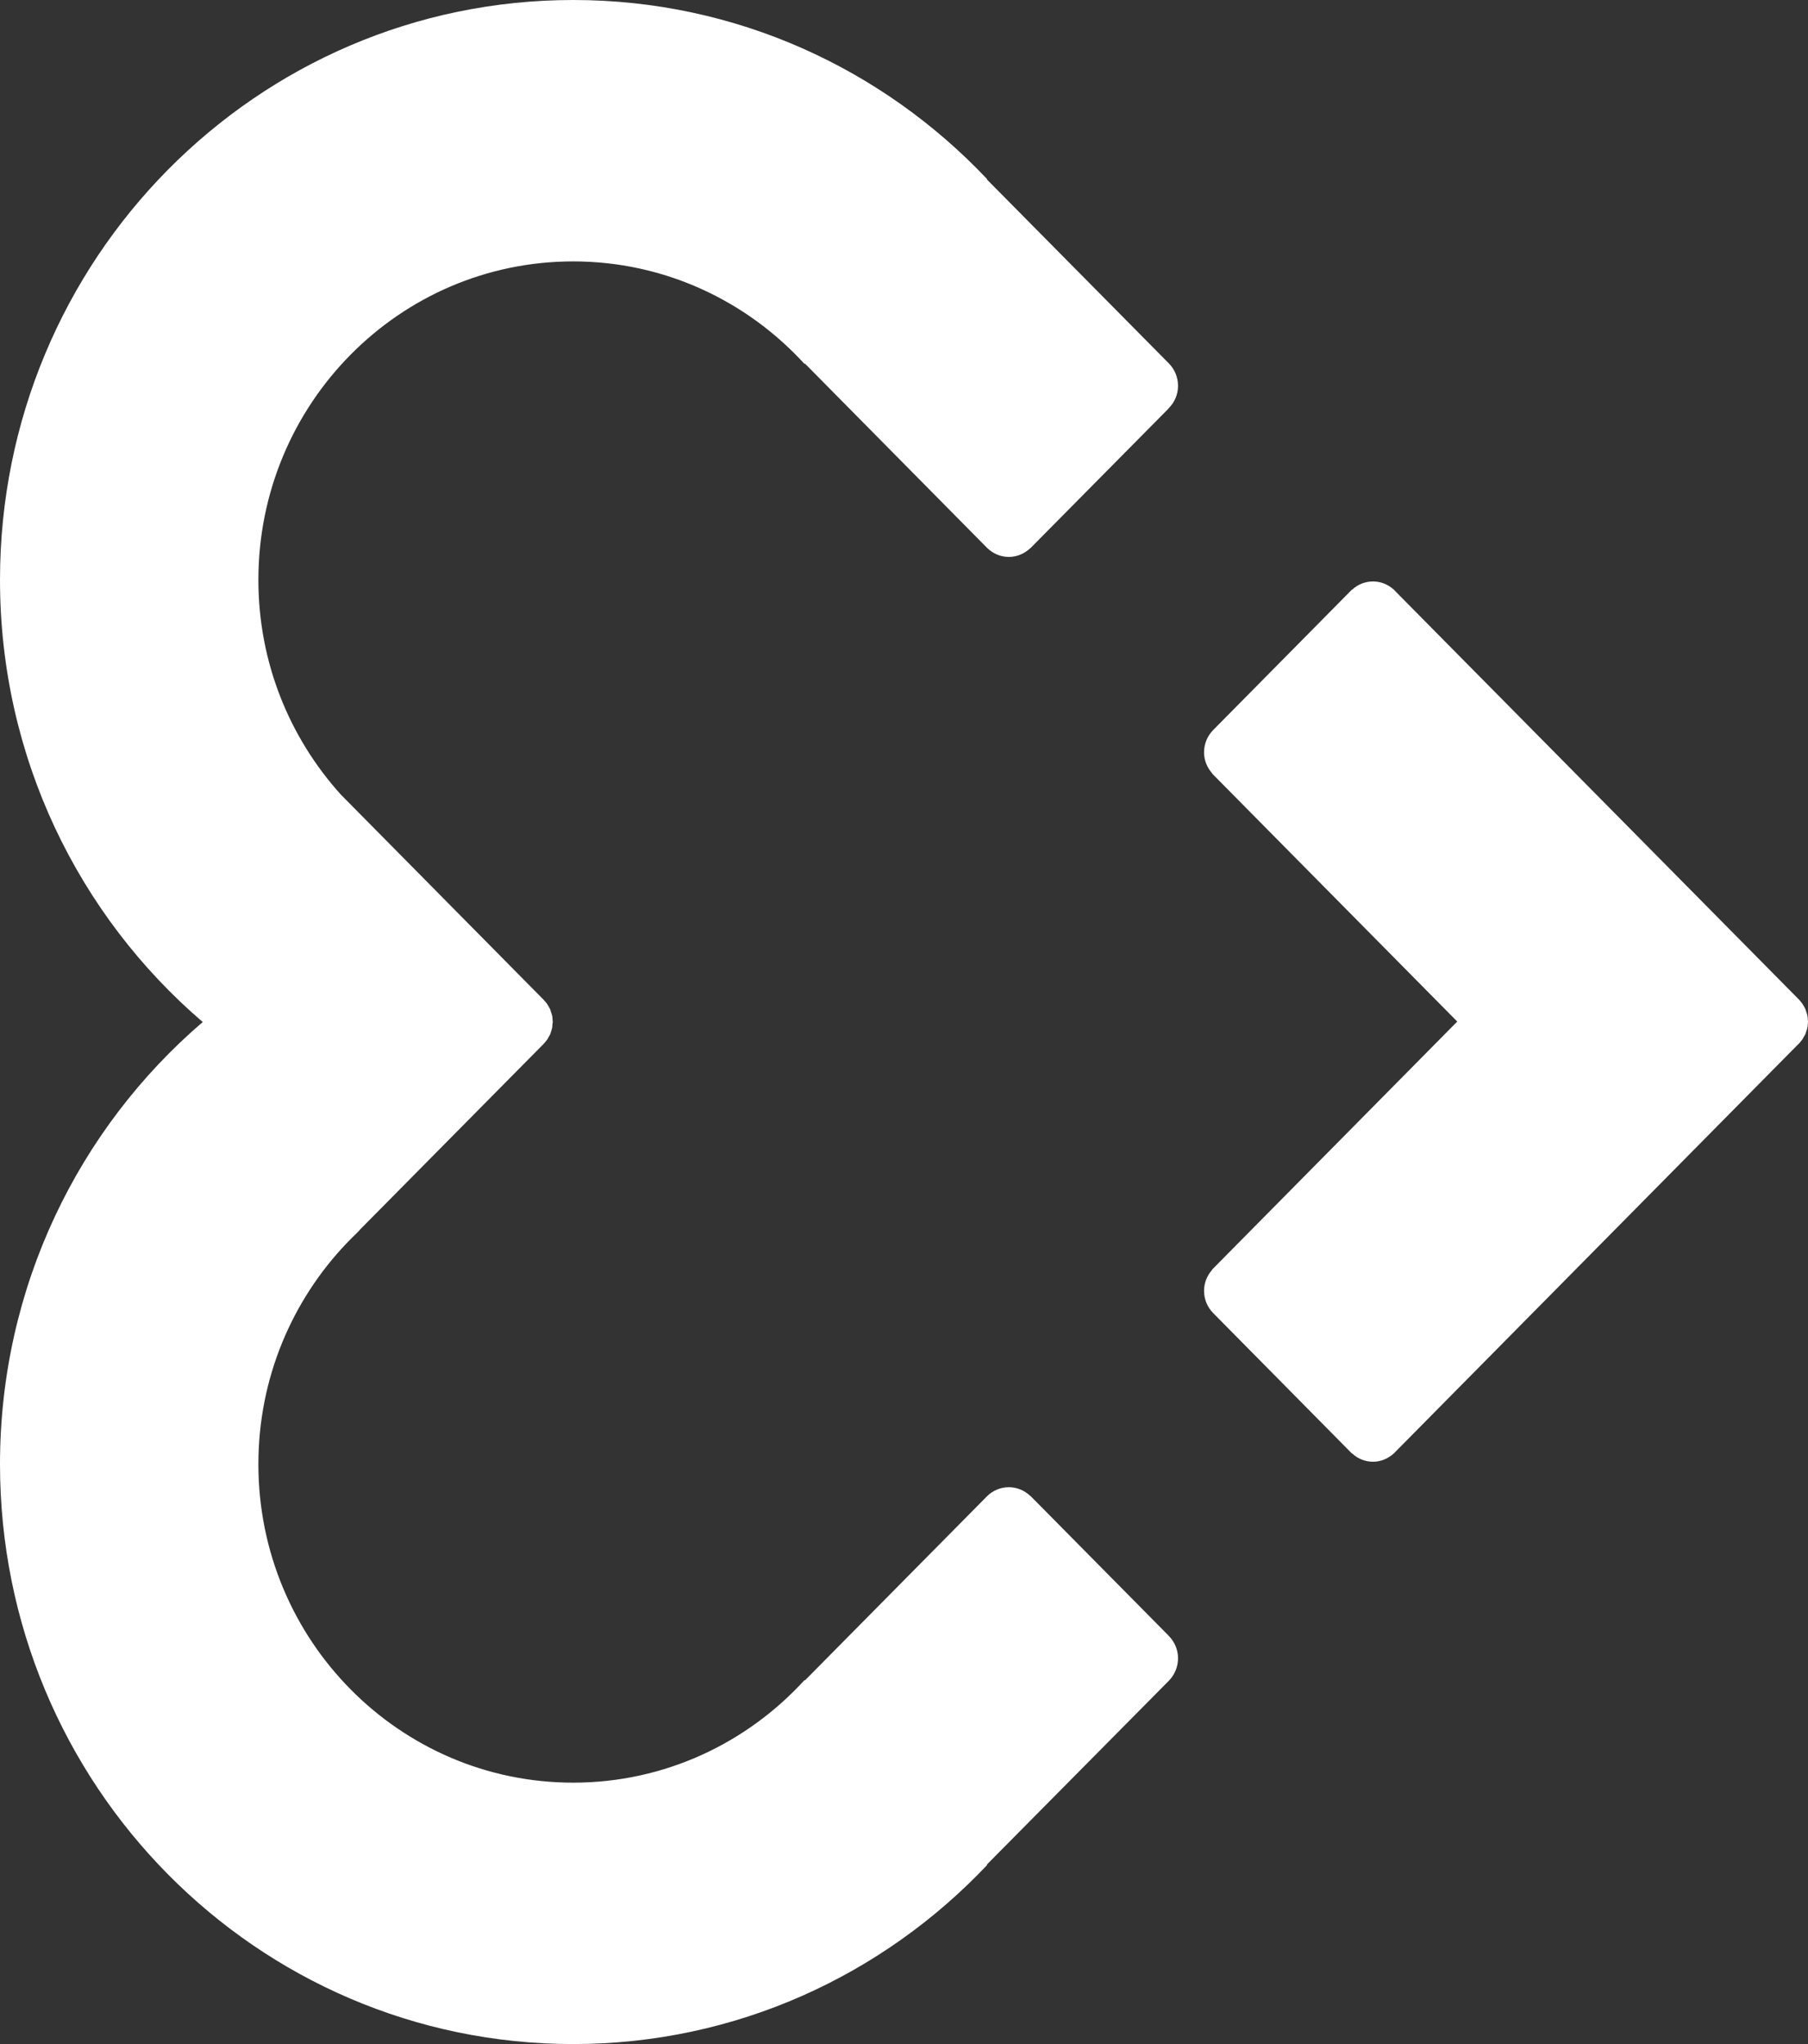 <?xml version="1.0" encoding="UTF-8"?>
<svg width="23px" height="26px" viewBox="0 0 23 26" version="1.1" xmlns="http://www.w3.org/2000/svg" xmlns:xlink="http://www.w3.org/1999/xlink">
    <rect x="0" y="0" width="23" height="26" fill="#333333" stroke="none"/>
    <!-- Generator: Sketch 46.2 (44496) - http://www.bohemiancoding.com/sketch -->
    <title>empatica_heart_white</title>
    <desc>Created with Sketch.</desc>
    <defs></defs>
    <g id="Alert-App" stroke="none" stroke-width="1" fill="none" fill-rule="evenodd">
        <g id="Alert-mobile" transform="translate(-16, -22)" fill="#FFFFFF">
            <g id="Nav-Bar">
                <path d="M39,34.993 C39,34.988 38.998,34.982 38.998,34.977 C38.998,34.955 38.996,34.933 38.991,34.912 C38.989,34.9 38.984,34.889 38.98,34.877 C38.976,34.863 38.971,34.848 38.967,34.835 C38.962,34.824 38.956,34.815 38.951,34.805 C38.942,34.792 38.936,34.778 38.927,34.765 C38.92,34.756 38.913,34.749 38.907,34.74 C38.898,34.728 38.887,34.716 38.876,34.705 C38.873,34.703 38.871,34.701 38.869,34.698 L33.758,29.528 C33.749,29.519 33.74,29.509 33.731,29.5 L33.729,29.498 C33.658,29.435 33.567,29.396 33.467,29.396 C33.363,29.396 33.269,29.436 33.201,29.501 L33.198,29.5 L31.433,31.286 C31.361,31.359 31.317,31.459 31.317,31.57 C31.317,31.672 31.357,31.764 31.419,31.835 L31.417,31.836 L31.433,31.852 C31.433,31.852 31.433,31.852 31.433,31.853 L34.538,34.994 L31.433,38.135 C31.433,38.136 31.433,38.136 31.433,38.136 L31.417,38.151 L31.419,38.153 C31.357,38.224 31.317,38.316 31.317,38.418 C31.317,38.529 31.361,38.629 31.433,38.702 L33.198,40.488 L33.201,40.487 C33.269,40.552 33.363,40.593 33.467,40.593 C33.567,40.593 33.658,40.553 33.729,40.489 L33.729,40.49 L33.731,40.488 C33.74,40.48 33.749,40.47 33.758,40.46 L38.869,35.289 C38.871,35.288 38.873,35.284 38.876,35.283 C38.887,35.272 38.898,35.26 38.907,35.248 C38.913,35.24 38.92,35.232 38.927,35.223 C38.936,35.211 38.942,35.197 38.949,35.184 C38.956,35.174 38.962,35.164 38.967,35.153 C38.971,35.14 38.976,35.127 38.98,35.113 C38.984,35.101 38.989,35.089 38.991,35.076 C38.996,35.058 38.996,35.04 38.998,35.022 C38.998,35.013 39,35.004 39,34.995 L39,34.994 C39,34.994 39,34.993 39,34.993 Z M23.292,25.325 C24.454,25.325 25.502,25.828 26.235,26.63 L26.239,26.624 L28.554,28.966 C28.627,29.039 28.725,29.084 28.834,29.084 C28.938,29.084 29.034,29.041 29.105,28.974 L29.107,28.974 L30.864,27.198 L30.864,27.196 C30.939,27.123 30.986,27.021 30.986,26.908 C30.986,26.797 30.942,26.697 30.871,26.624 L28.554,24.282 L28.558,24.279 C27.232,22.875 25.362,22 23.292,22 C19.263,22 16,25.302 16,29.376 C16,31.632 17.002,33.648 18.579,35 C17.002,36.352 16,38.369 16,40.624 C16,44.698 19.263,48 23.292,48 C25.362,48 27.232,47.125 28.558,45.722 L28.554,45.717 L30.871,43.377 C30.942,43.303 30.986,43.203 30.986,43.093 C30.986,42.979 30.939,42.877 30.864,42.804 L30.864,42.803 L29.107,41.026 L29.105,41.027 C29.034,40.959 28.938,40.917 28.834,40.917 C28.725,40.917 28.627,40.961 28.554,41.034 L26.239,43.375 L26.235,43.37 C25.502,44.172 24.454,44.675 23.292,44.675 C21.08,44.675 19.287,42.861 19.287,40.624 C19.287,39.531 19.716,38.54 20.411,37.812 L20.473,37.749 C20.507,37.715 20.54,37.682 20.573,37.65 L20.573,37.647 L22.901,35.293 C22.903,35.291 22.906,35.288 22.908,35.286 C22.919,35.275 22.928,35.263 22.939,35.251 C22.946,35.243 22.952,35.235 22.959,35.226 C22.968,35.214 22.974,35.201 22.981,35.187 C22.988,35.177 22.994,35.167 22.999,35.156 C23.003,35.144 23.008,35.13 23.012,35.117 C23.014,35.104 23.019,35.092 23.023,35.079 C23.025,35.062 23.028,35.043 23.028,35.025 C23.03,35.016 23.032,35.007 23.032,34.998 C23.032,34.998 23.032,34.998 23.032,34.997 C23.032,34.997 23.032,34.997 23.032,34.996 C23.032,34.991 23.03,34.986 23.03,34.98 C23.028,34.958 23.028,34.936 23.023,34.915 C23.019,34.903 23.017,34.892 23.012,34.88 C23.008,34.866 23.003,34.851 22.999,34.838 C22.994,34.828 22.988,34.819 22.983,34.809 C22.974,34.795 22.968,34.781 22.959,34.768 C22.952,34.759 22.946,34.752 22.939,34.744 C22.928,34.731 22.919,34.72 22.908,34.708 C22.906,34.706 22.903,34.704 22.901,34.702 L20.336,32.107 C19.685,31.386 19.287,30.429 19.287,29.376 C19.287,27.139 21.08,25.325 23.292,25.325 Z" id="empatica_heart_white"></path>
            </g>
        </g>
    </g>
</svg>